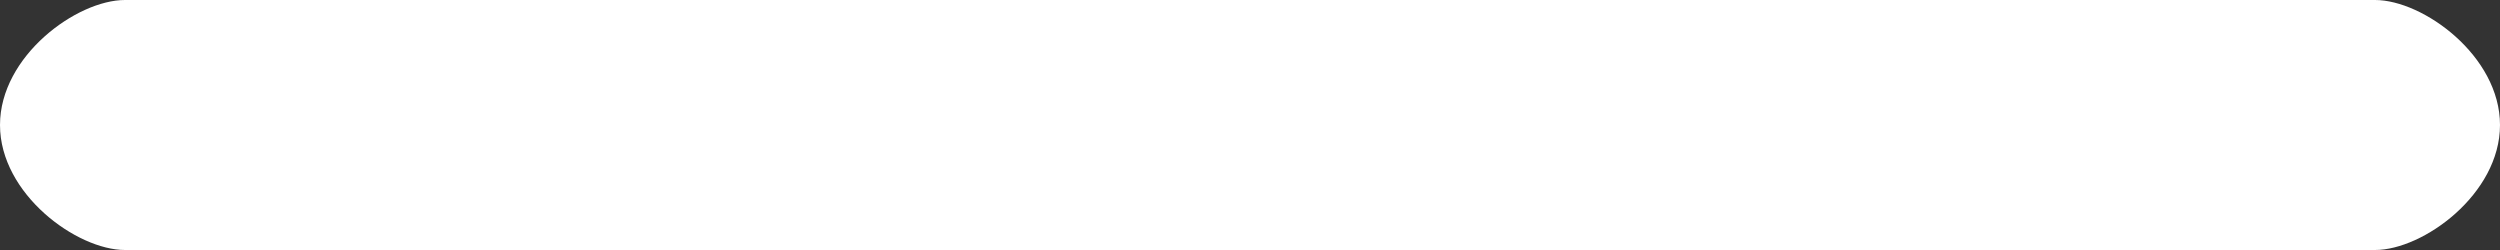 <svg width="40" height="4" viewBox="0 0 40 4" fill="none" xmlns="http://www.w3.org/2000/svg">
<rect x="0" y="0" width="40" height="4" fill="#333333" stroke="none"/>
<path fill-rule="evenodd" clip-rule="evenodd" d="M0 2C0 0.895 1.229 0 2 0H38C38.771 0 40 0.895 40 2C40 3.105 38.771 4 38 4H2C1.229 4 0 3.105 0 2Z" fill="white"/>
</svg>
